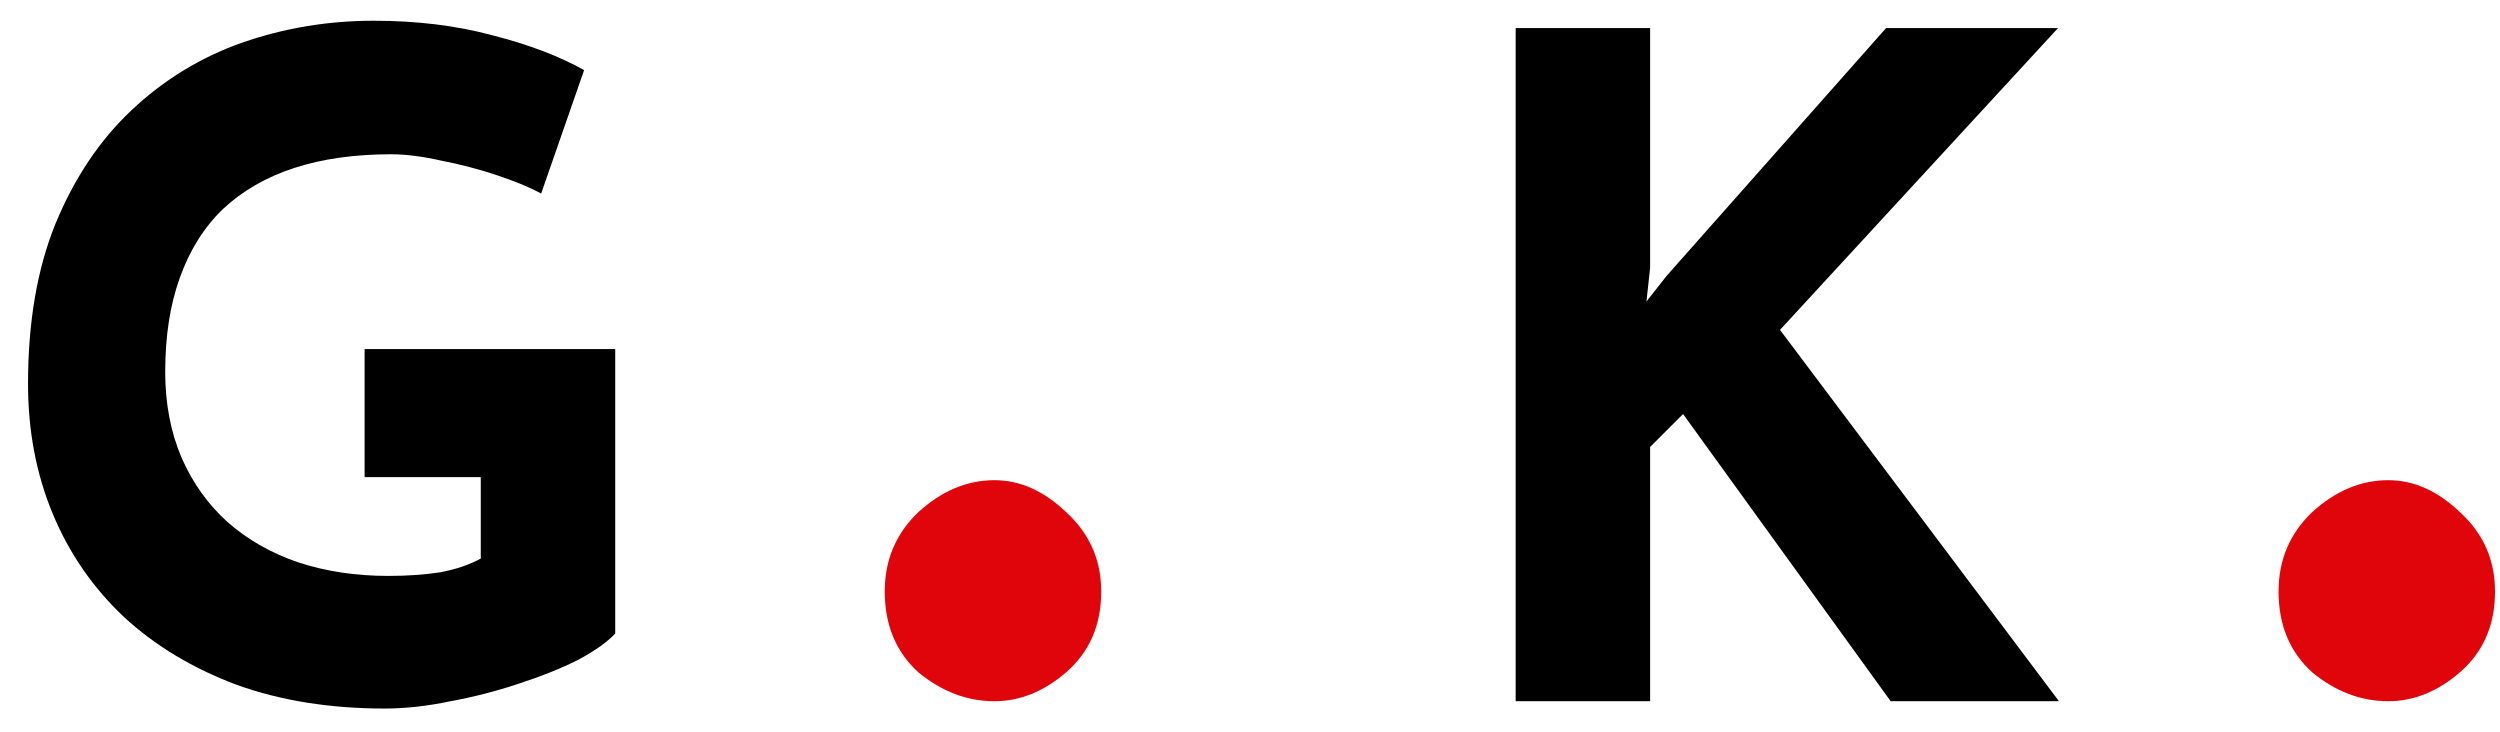 <svg width="82" height="24" viewBox="0 0 82 24" fill="none" xmlns="http://www.w3.org/2000/svg">
<path d="M20.179 20.78C19.919 21.06 19.509 21.35 18.949 21.65C18.389 21.93 17.739 22.19 16.999 22.43C16.279 22.67 15.539 22.86 14.779 23C14.019 23.16 13.299 23.24 12.619 23.24C10.819 23.24 9.199 22.98 7.759 22.46C6.319 21.92 5.089 21.18 4.069 20.24C3.049 19.28 2.269 18.15 1.729 16.85C1.189 15.55 0.919 14.13 0.919 12.59C0.919 10.57 1.219 8.82 1.819 7.34C2.439 5.84 3.269 4.6 4.309 3.62C5.369 2.62 6.579 1.88 7.939 1.4C9.319 0.92 10.759 0.68 12.259 0.68C13.679 0.68 14.979 0.84 16.159 1.16C17.339 1.46 18.339 1.84 19.159 2.3L17.749 6.35C17.389 6.15 16.909 5.95 16.309 5.75C15.709 5.55 15.099 5.39 14.479 5.27C13.859 5.13 13.309 5.06 12.829 5.06C11.629 5.06 10.569 5.21 9.649 5.51C8.729 5.81 7.949 6.26 7.309 6.86C6.689 7.46 6.219 8.21 5.899 9.11C5.579 9.99 5.419 11.02 5.419 12.2C5.419 13.24 5.599 14.18 5.959 15.02C6.319 15.84 6.819 16.54 7.459 17.12C8.119 17.7 8.889 18.14 9.769 18.44C10.669 18.74 11.659 18.89 12.739 18.89C13.359 18.89 13.929 18.85 14.449 18.77C14.969 18.67 15.409 18.52 15.769 18.32V15.65H11.959V11.45H20.179V20.78ZM54.124 8.78L54.004 9.89L54.664 9.05L61.864 0.92H67.504L58.384 10.82L67.534 23H62.014L55.204 13.58L54.124 14.66V23H49.714V0.92H54.124V8.78Z" fill="black"/>
<path d="M29.02 19.4C29.02 18.367 29.387 17.5 30.12 16.8C30.887 16.1 31.721 15.75 32.62 15.75C33.454 15.75 34.237 16.1 34.971 16.8C35.737 17.5 36.12 18.367 36.12 19.4C36.12 20.5 35.737 21.383 34.971 22.05C34.237 22.683 33.454 23 32.62 23C31.721 23 30.887 22.683 30.12 22.05C29.387 21.383 29.02 20.5 29.02 19.4ZM74.737 19.4C74.737 18.367 75.104 17.5 75.837 16.8C76.604 16.1 77.437 15.75 78.337 15.75C79.171 15.75 79.954 16.1 80.687 16.8C81.454 17.5 81.837 18.367 81.837 19.4C81.837 20.5 81.454 21.383 80.687 22.05C79.954 22.683 79.171 23 78.337 23C77.437 23 76.604 22.683 75.837 22.05C75.104 21.383 74.737 20.5 74.737 19.4Z" fill="#DF050A"/>
</svg>
